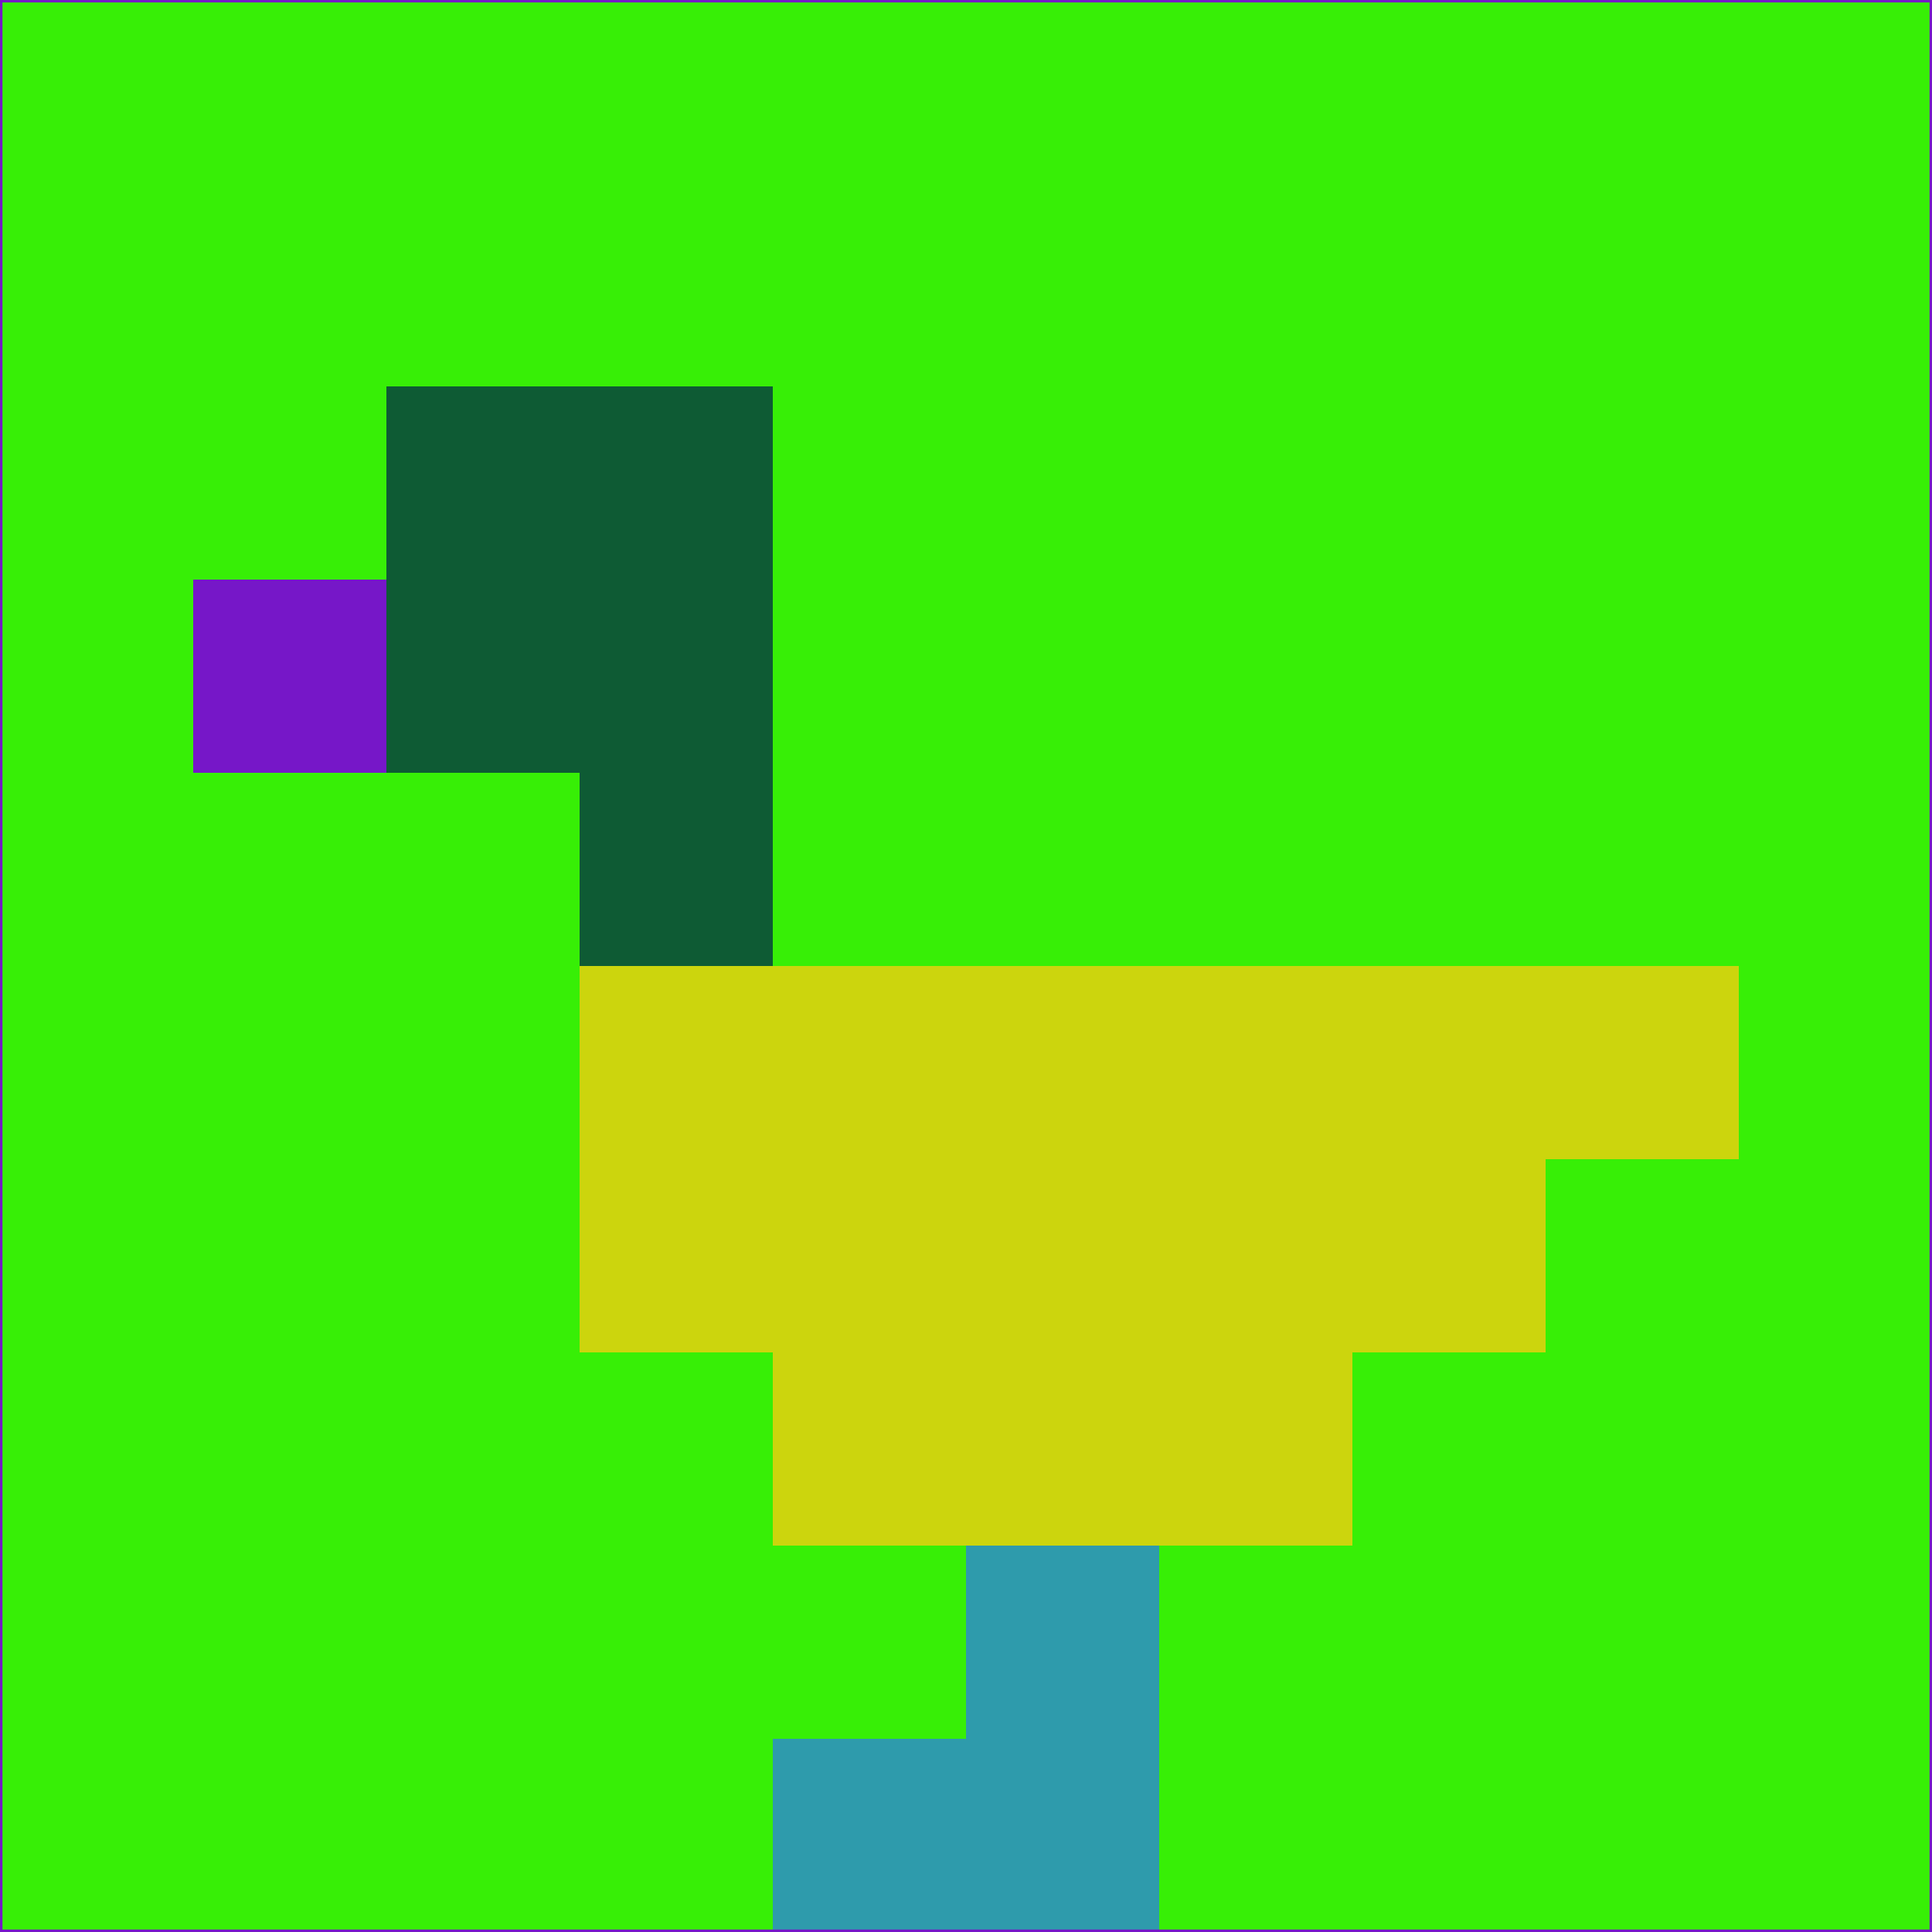 <svg xmlns="http://www.w3.org/2000/svg" version="1.1" width="785" height="785">
  <title>'goose-pfp-694263' by Dmitri Cherniak (Cyberpunk Edition)</title>
  <desc>
    seed=87215
    backgroundColor=#37ef06
    padding=20
    innerPadding=0
    timeout=500
    dimension=1
    border=false
    Save=function(){return n.handleSave()}
    frame=12

    Rendered at 2024-09-15T22:37:01.089Z
    Generated in 1ms
    Modified for Cyberpunk theme with new color scheme
  </desc>
  <defs/>
  <rect width="100%" height="100%" fill="#37ef06"/>
  <g>
    <g id="0-0">
      <rect x="0" y="0" height="785" width="785" fill="#37ef06"/>
      <g>
        <!-- Neon blue -->
        <rect id="0-0-2-2-2-2" x="157" y="157" width="157" height="157" fill="#0e5b34"/>
        <rect id="0-0-3-2-1-4" x="235.5" y="157" width="78.5" height="314" fill="#0e5b34"/>
        <!-- Electric purple -->
        <rect id="0-0-4-5-5-1" x="314" y="392.5" width="392.5" height="78.5" fill="#ccd50d"/>
        <rect id="0-0-3-5-5-2" x="235.5" y="392.5" width="392.5" height="157" fill="#ccd50d"/>
        <rect id="0-0-4-5-3-3" x="314" y="392.5" width="235.5" height="235.5" fill="#ccd50d"/>
        <!-- Neon pink -->
        <rect id="0-0-1-3-1-1" x="78.5" y="235.5" width="78.5" height="78.5" fill="#7617c8"/>
        <!-- Cyber yellow -->
        <rect id="0-0-5-8-1-2" x="392.5" y="628" width="78.5" height="157" fill="#2e9bac"/>
        <rect id="0-0-4-9-2-1" x="314" y="706.5" width="157" height="78.5" fill="#2e9bac"/>
      </g>
      <rect x="0" y="0" stroke="#7617c8" stroke-width="2" height="785" width="785" fill="none"/>
    </g>
  </g>
  <script xmlns=""/>
</svg>
